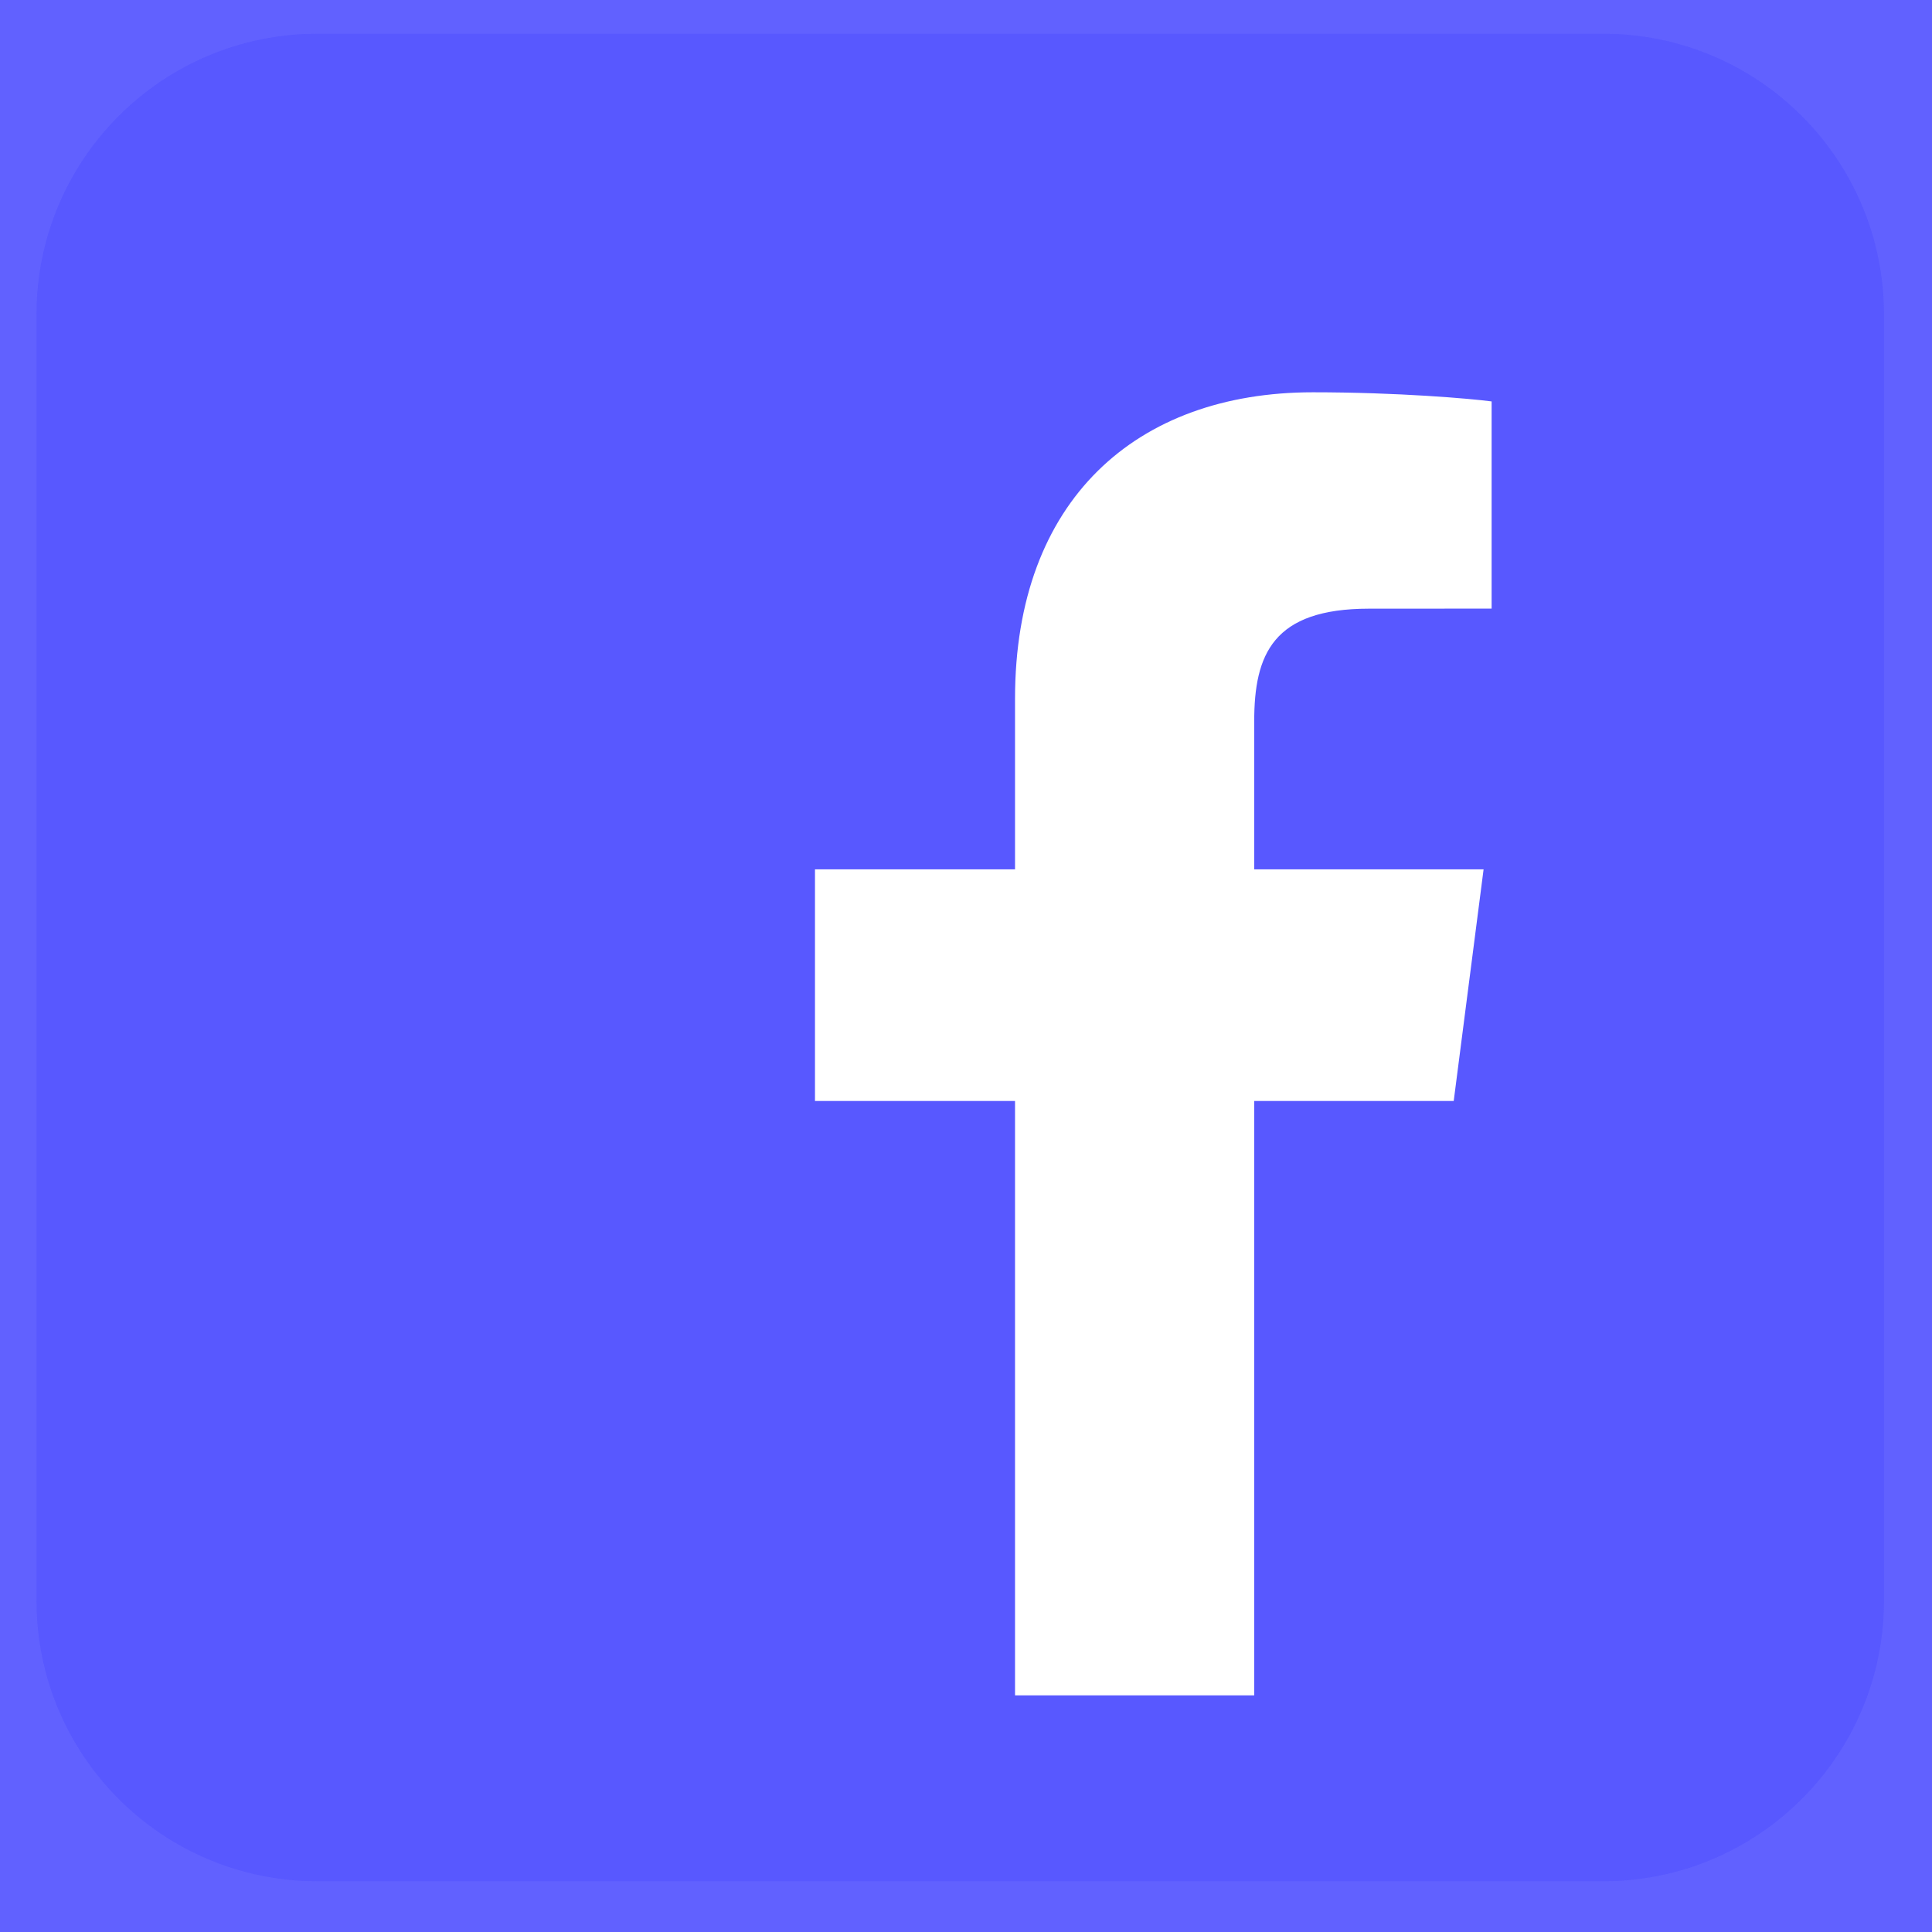 <svg width="300" height="300" viewBox="0 0 300 300" fill="none" xmlns="http://www.w3.org/2000/svg">
<rect width="300" height="300" fill="#6161FF"/>
<g opacity="0.9">
<g opacity="0.9">
<path opacity="0.9" d="M292.545 248.526C292.545 272.602 273.029 292.12 248.953 292.12H49.26C25.184 292.12 5.666 272.602 5.666 248.526V48.833C5.666 24.757 25.184 5.239 49.26 5.239H248.953C273.029 5.239 292.545 24.757 292.545 48.833V248.526Z" fill="#5555FF"/>
</g>
</g>
<path d="M225.732 170.963L230.371 134.992H194.753V112.027C194.753 101.612 197.655 94.514 212.588 94.514L231.618 94.504V62.333C228.333 61.895 217.037 60.914 203.867 60.914C176.406 60.914 157.614 77.681 157.614 108.467V134.992H126.549V170.963H157.614V263.256H194.753V170.963H225.732Z" fill="white"/>
</svg>
